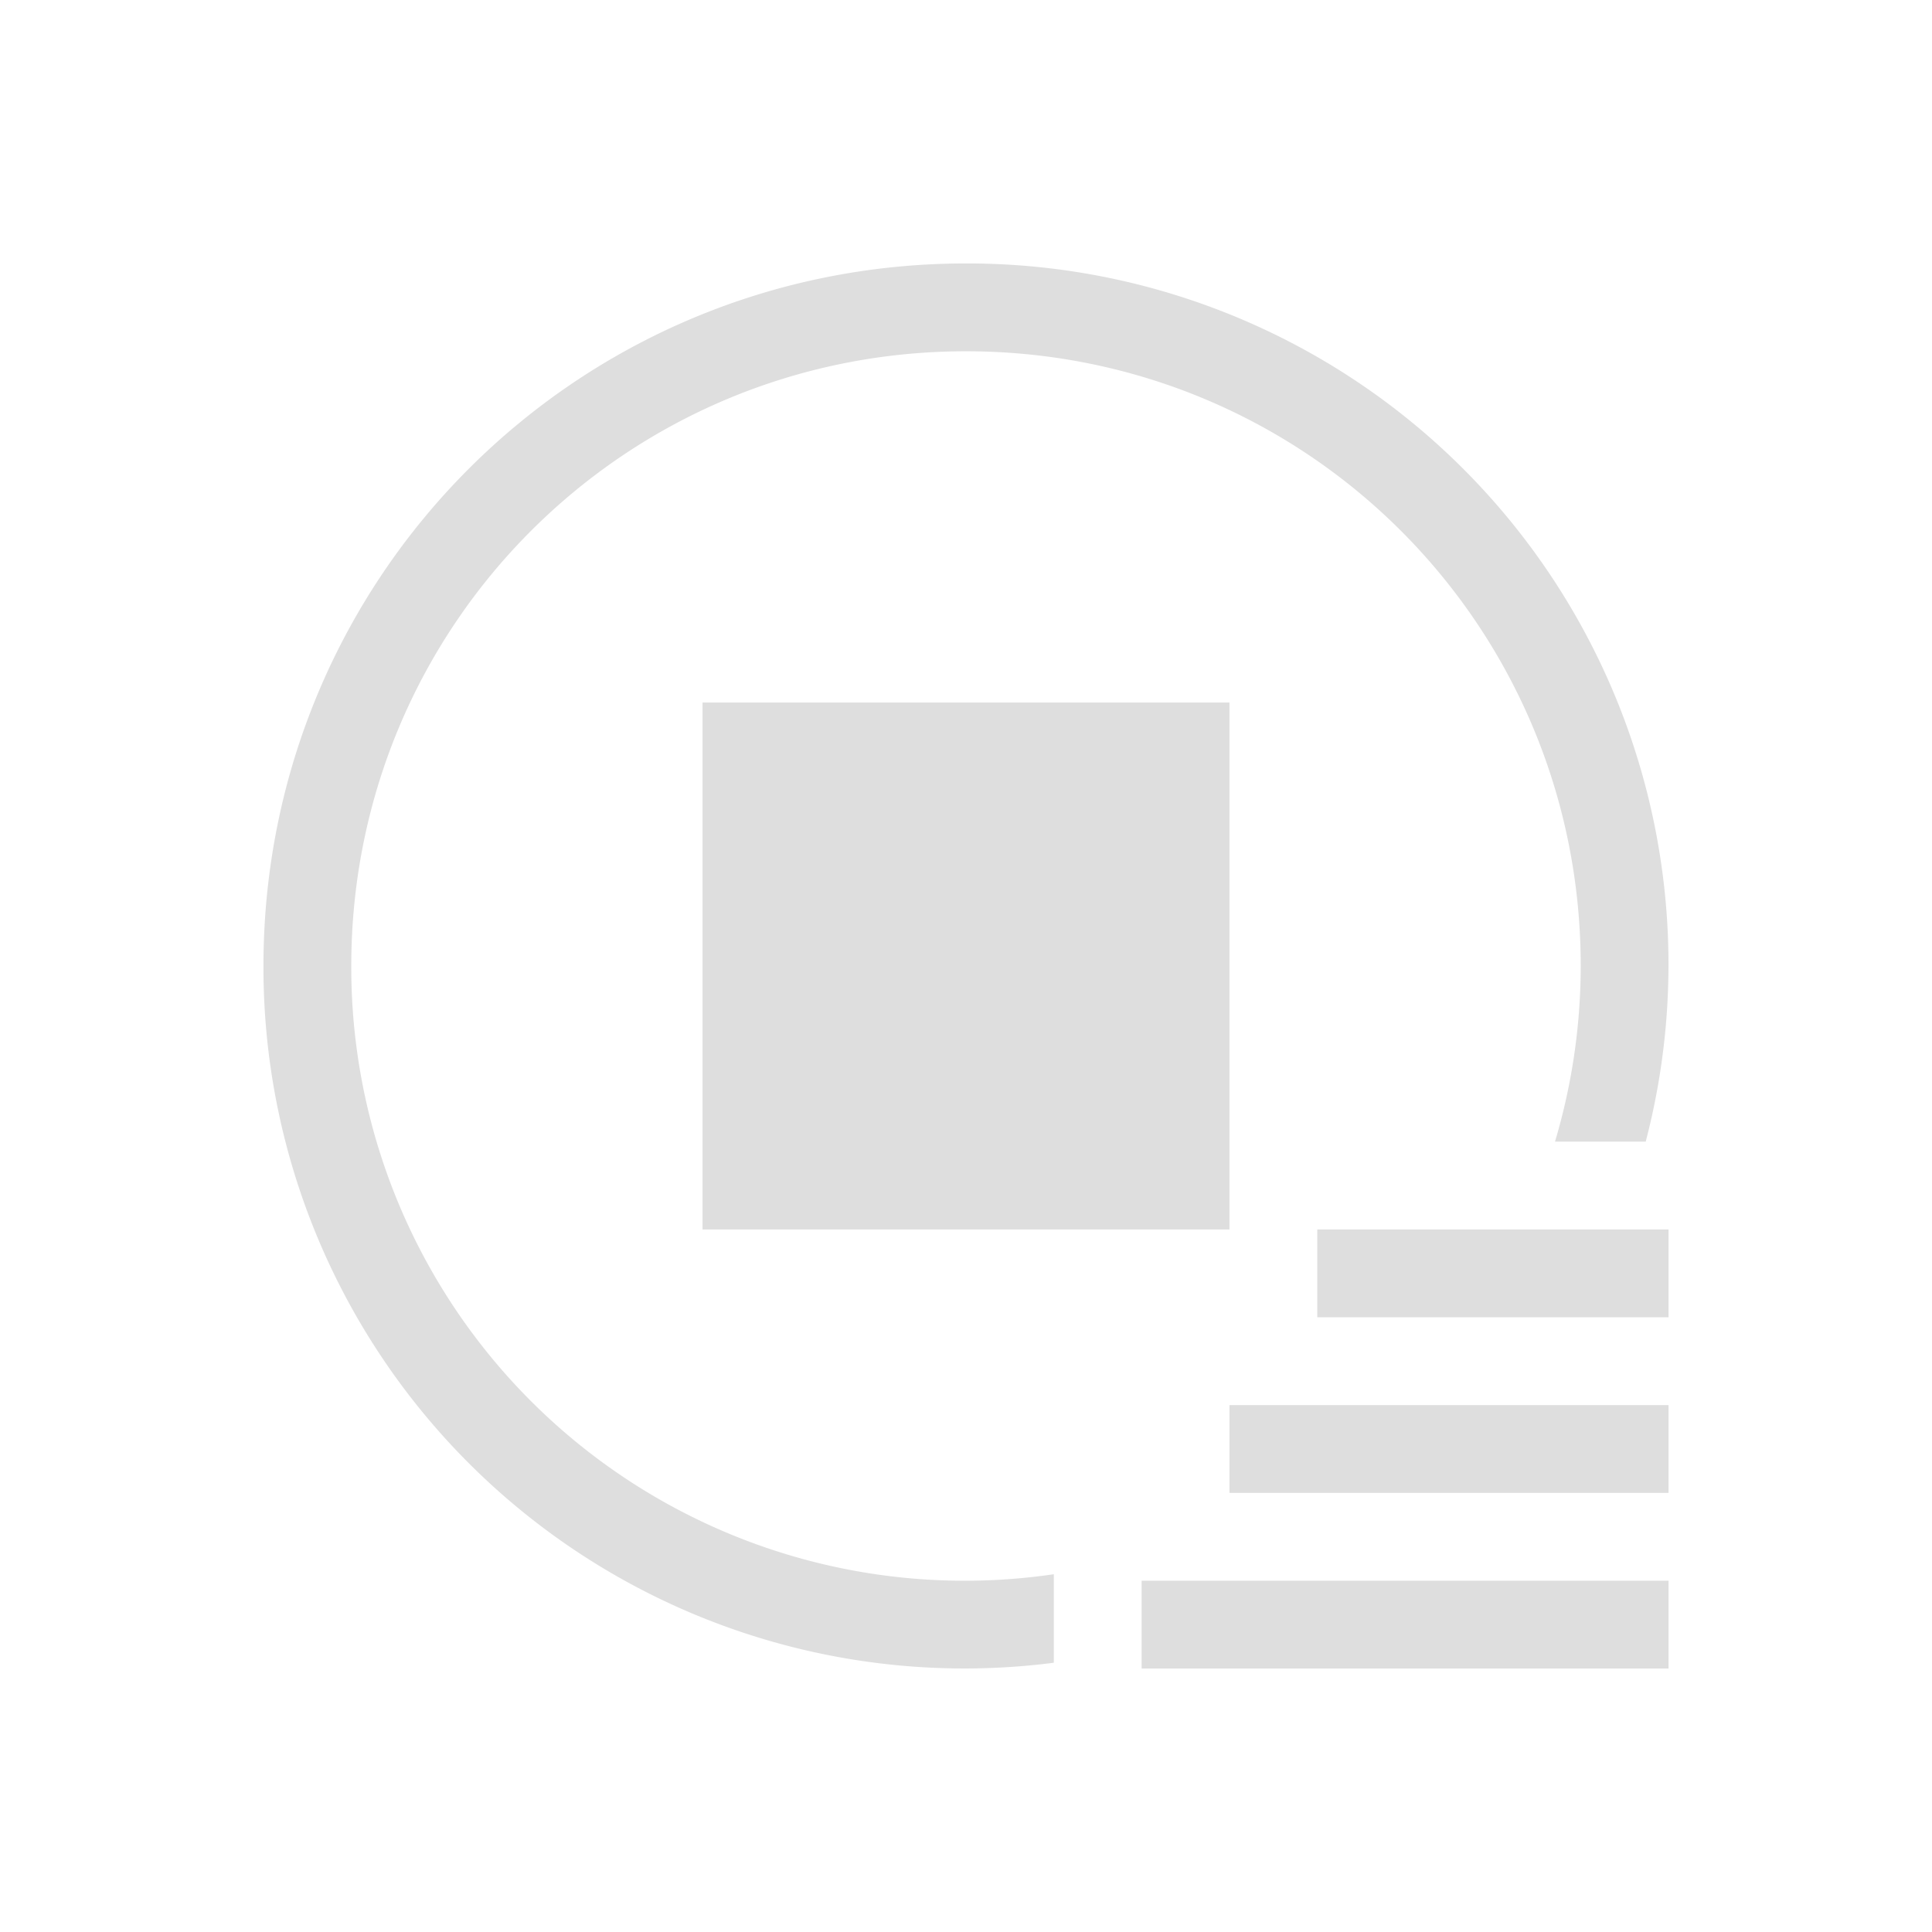 <svg xmlns="http://www.w3.org/2000/svg" viewBox="0 0 22 22"><path style="fill:currentColor;fill-opacity:1;stroke:none;color:#dedede" d="M11 3c-4.432 0-8 3.568-8 8a7.982 7.982 0 0 0 9 7.934v-1.008A6.985 6.985 0 0 1 4 11c0-3.878 3.122-7 7-7s7 3.122 7 7a7.02 7.02 0 0 1-.293 2h1.033A7.982 7.982 0 0 0 11 3zM8 8v6h6V8H8zm7 6v1h4v-1h-4zm-1 2v1h5v-1h-5zm-1 2v1h6v-1h-6z"/></svg>